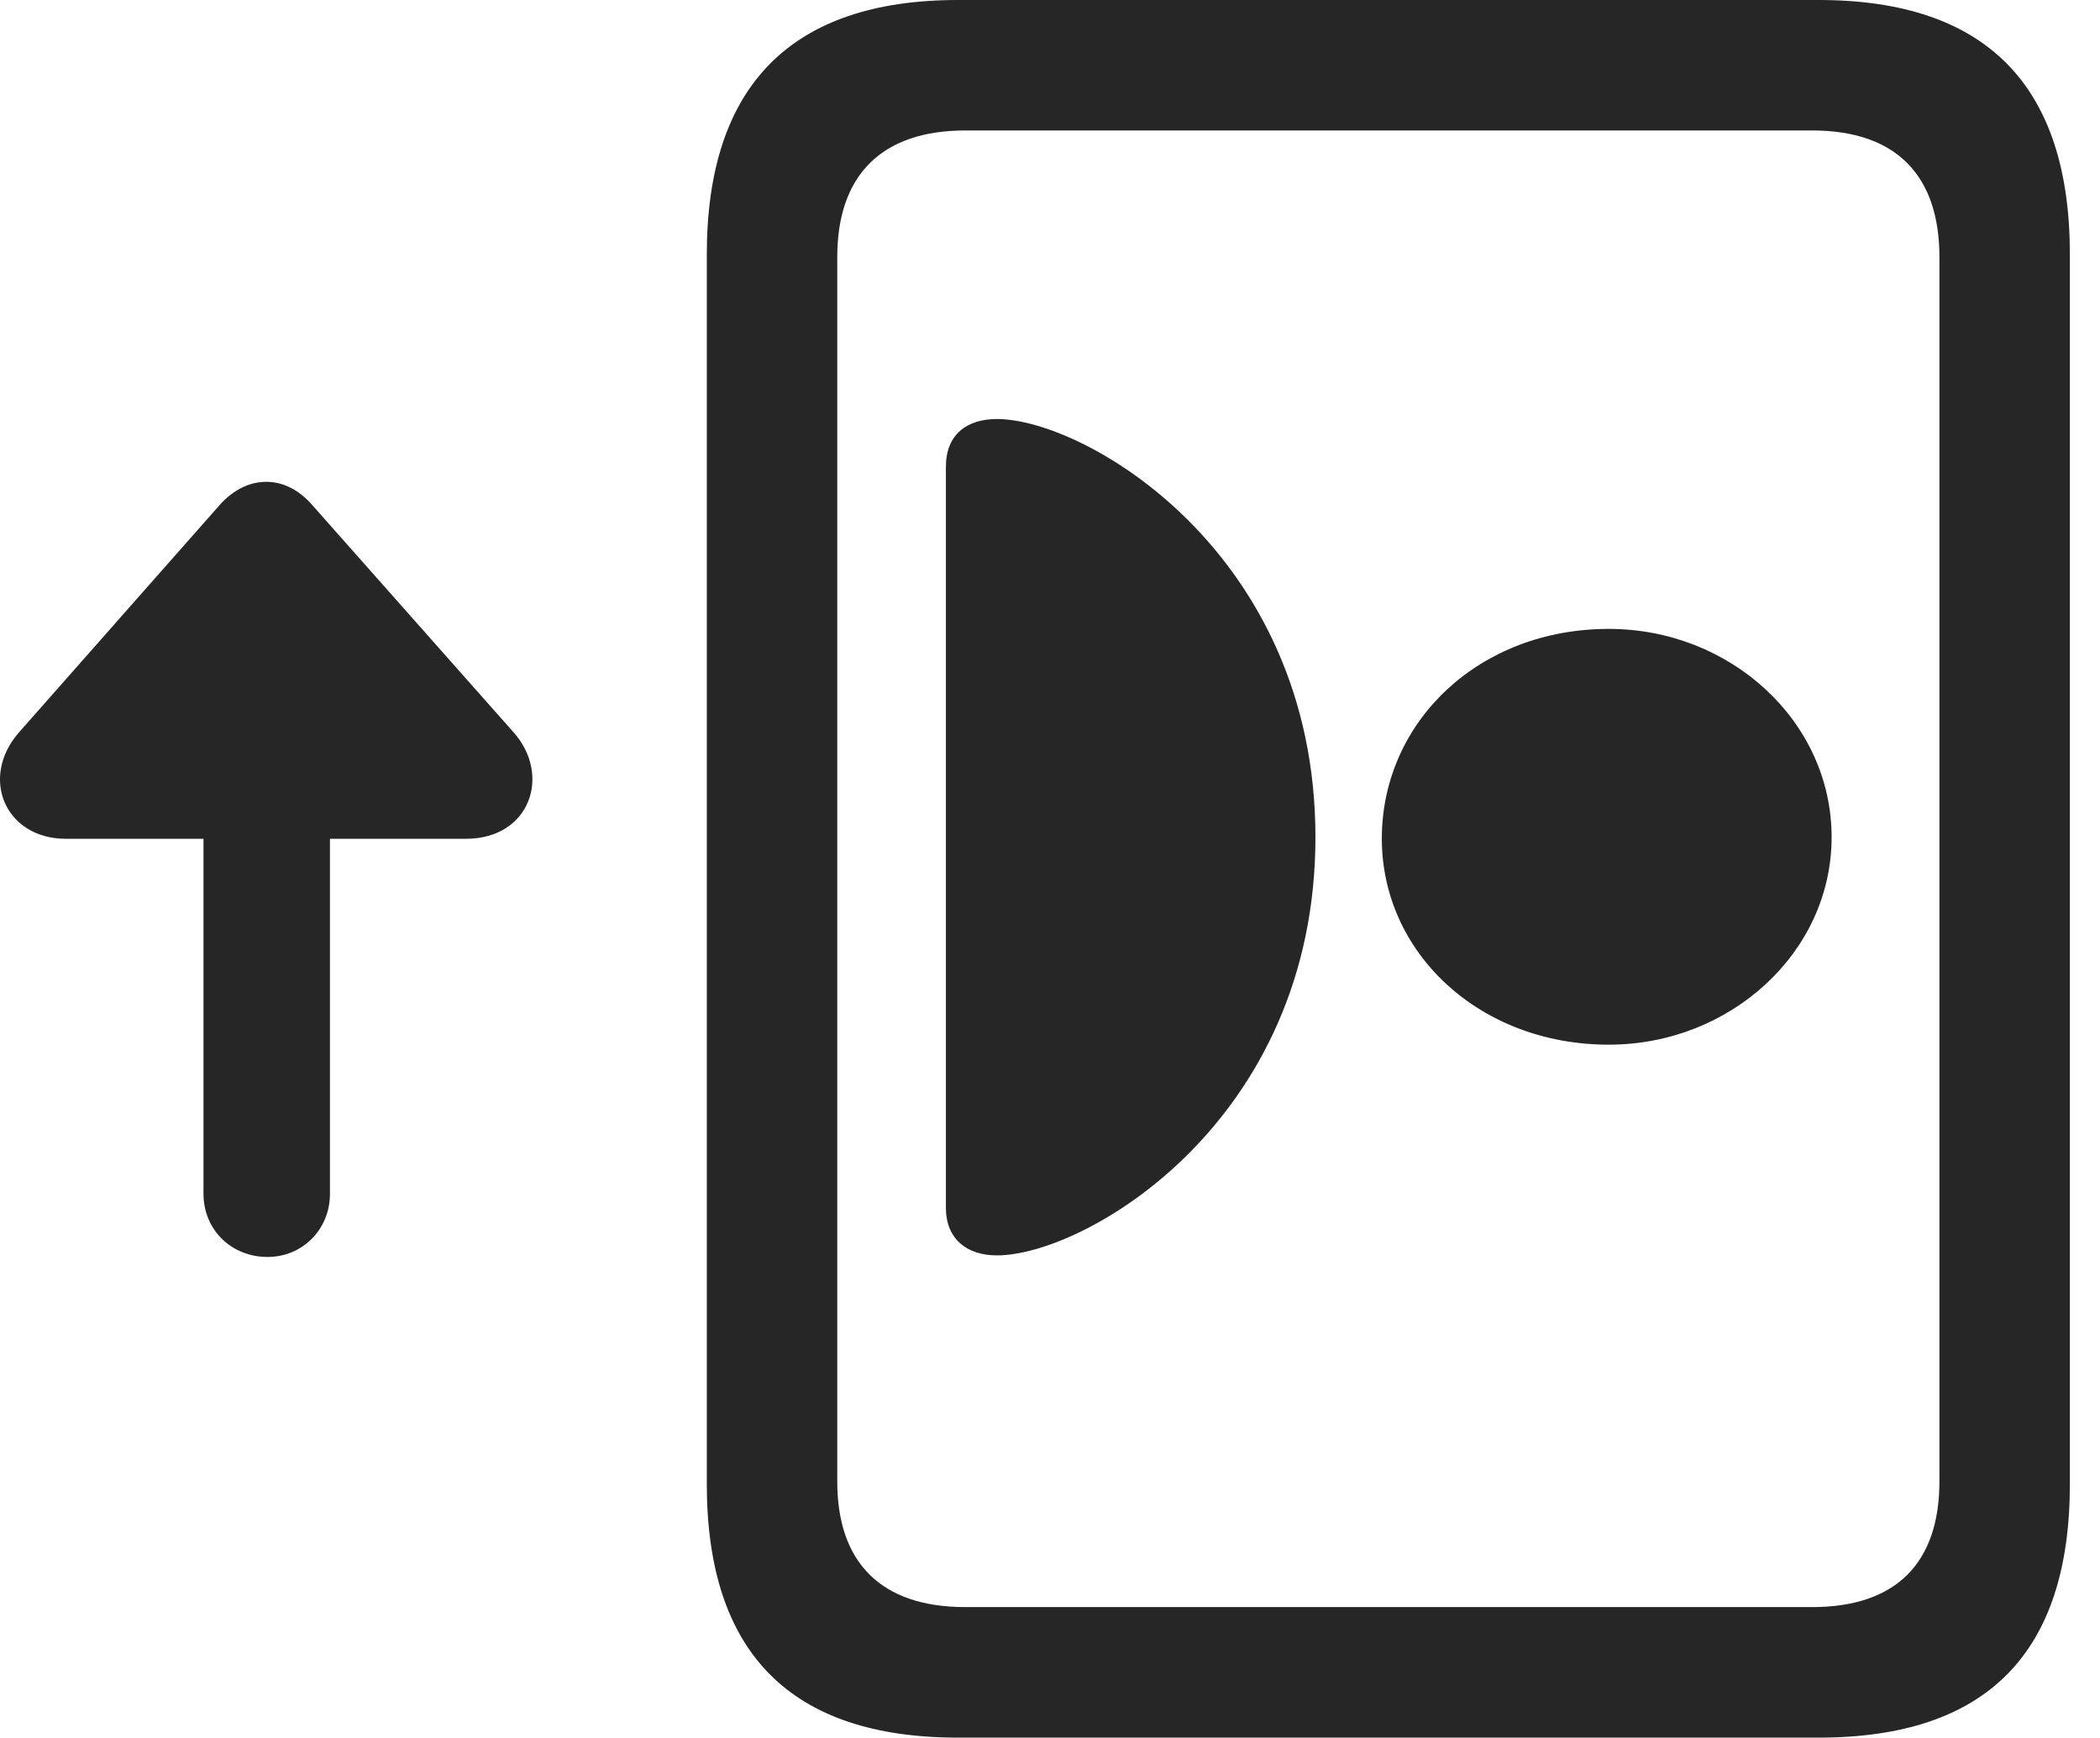 <?xml version="1.0" encoding="UTF-8"?>
<!--Generator: Apple Native CoreSVG 326-->
<!DOCTYPE svg
PUBLIC "-//W3C//DTD SVG 1.1//EN"
       "http://www.w3.org/Graphics/SVG/1.1/DTD/svg11.dtd">
<svg version="1.1" xmlns="http://www.w3.org/2000/svg" xmlns:xlink="http://www.w3.org/1999/xlink" viewBox="0 0 25.305 20.947">
 <g>
  <rect height="20.947" opacity="0" width="25.305" x="0" y="0"/>
  <path d="M8.517 17.881C8.517 19.922 9.532 20.938 11.544 20.938L21.915 20.938C23.937 20.938 24.942 19.922 24.942 17.881L24.942 3.066C24.942 1.035 23.937 0 21.915 0L11.544 0C9.532 0 8.517 1.035 8.517 3.066ZM10.089 17.852L10.089 3.096C10.089 2.119 10.616 1.572 11.632 1.572L21.837 1.572C22.853 1.572 23.37 2.119 23.37 3.096L23.37 17.852C23.37 18.828 22.853 19.365 21.837 19.365L11.632 19.365C10.616 19.365 10.089 18.828 10.089 17.852Z" fill="black" fill-opacity="0.85"/>
  <path d="M12.013 15.127C13.077 15.127 15.851 13.516 15.851 10.088C15.851 6.66 13.077 5.049 12.013 5.049C11.652 5.049 11.398 5.234 11.398 5.625L11.398 14.551C11.398 14.932 11.652 15.127 12.013 15.127ZM19.386 12.588C20.851 12.588 22.071 11.475 22.071 10.088C22.071 8.691 20.851 7.578 19.386 7.578C17.823 7.578 16.661 8.691 16.651 10.088C16.642 11.475 17.823 12.588 19.386 12.588Z" fill="black" fill-opacity="0.85"/>
  <path d="M0.235 8.818C-0.253 9.365 0.06 10.107 0.792 10.107L2.452 10.107L2.452 14.385C2.452 14.815 2.784 15.146 3.224 15.146C3.644 15.146 3.976 14.815 3.976 14.385L3.976 10.107L5.616 10.107C6.388 10.107 6.651 9.336 6.183 8.818L3.761 6.084C3.439 5.713 2.98 5.713 2.648 6.084Z" fill="black" fill-opacity="0.85"/>
 </g>
</svg>

